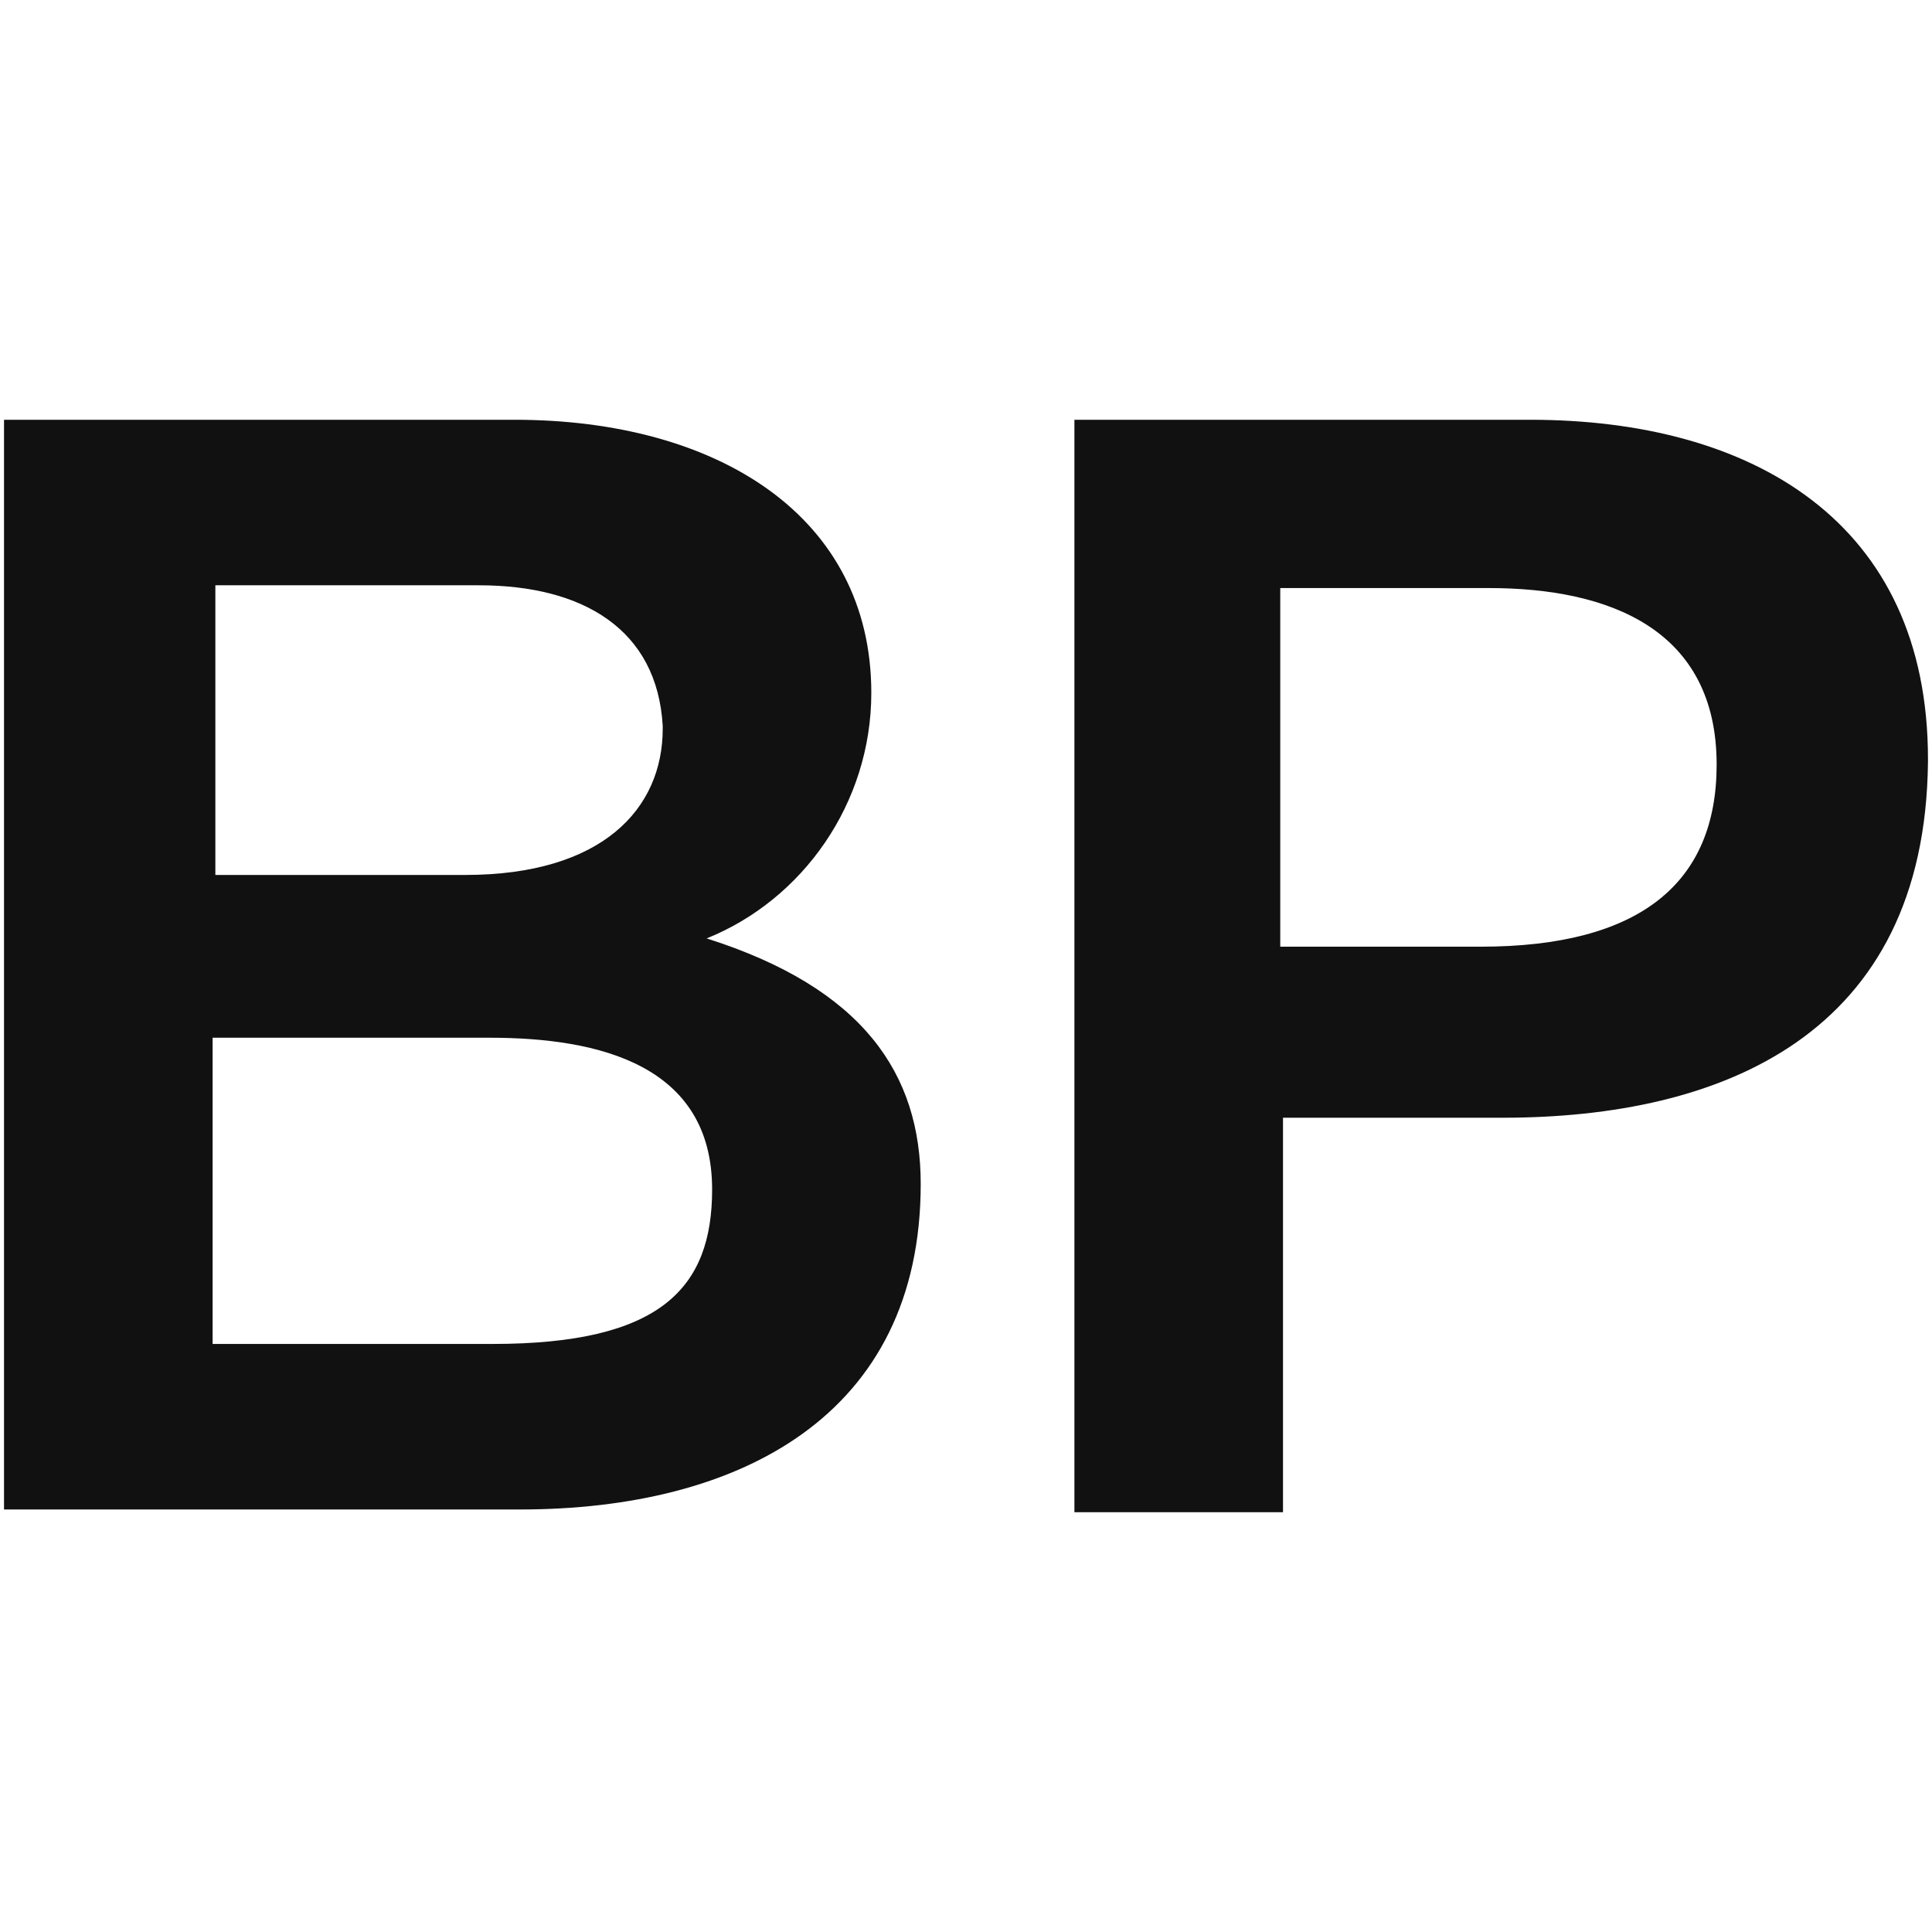 <svg viewBox="0 0 480 480" fill="none" xmlns="http://www.w3.org/2000/svg">
<path d="M1 375.711V104.289H127.83C178.29 104.289 216.475 128.278 216.475 172.144C216.475 199.561 199.428 223.55 175.562 233.146C214.429 245.483 228.749 266.731 228.749 294.147C228.749 351.722 183.745 375.026 129.194 375.026H1V375.711ZM52.823 217.381H115.556C149.651 217.381 164.652 200.932 164.652 181.055V180.369C163.288 156.38 144.877 145.413 118.966 145.413H53.505V217.381H52.823ZM52.823 333.901H122.375C163.97 333.901 176.926 320.193 176.926 295.518C176.926 264.675 148.969 257.821 121.693 257.821H52.823V333.901Z" fill="#111111"/>
<path d="M318.757 375.711H266.934V104.289H380.127C435.36 104.289 479 129.649 479 188.594V189.28C478.318 257.135 427.859 277.698 373.308 277.698H318.757V375.711ZM367.853 235.202C407.402 235.202 426.495 219.438 426.495 189.965C426.495 156.38 399.902 146.099 369.899 146.099H318.076V235.202H367.853Z" fill="#111111"/>
</svg>
